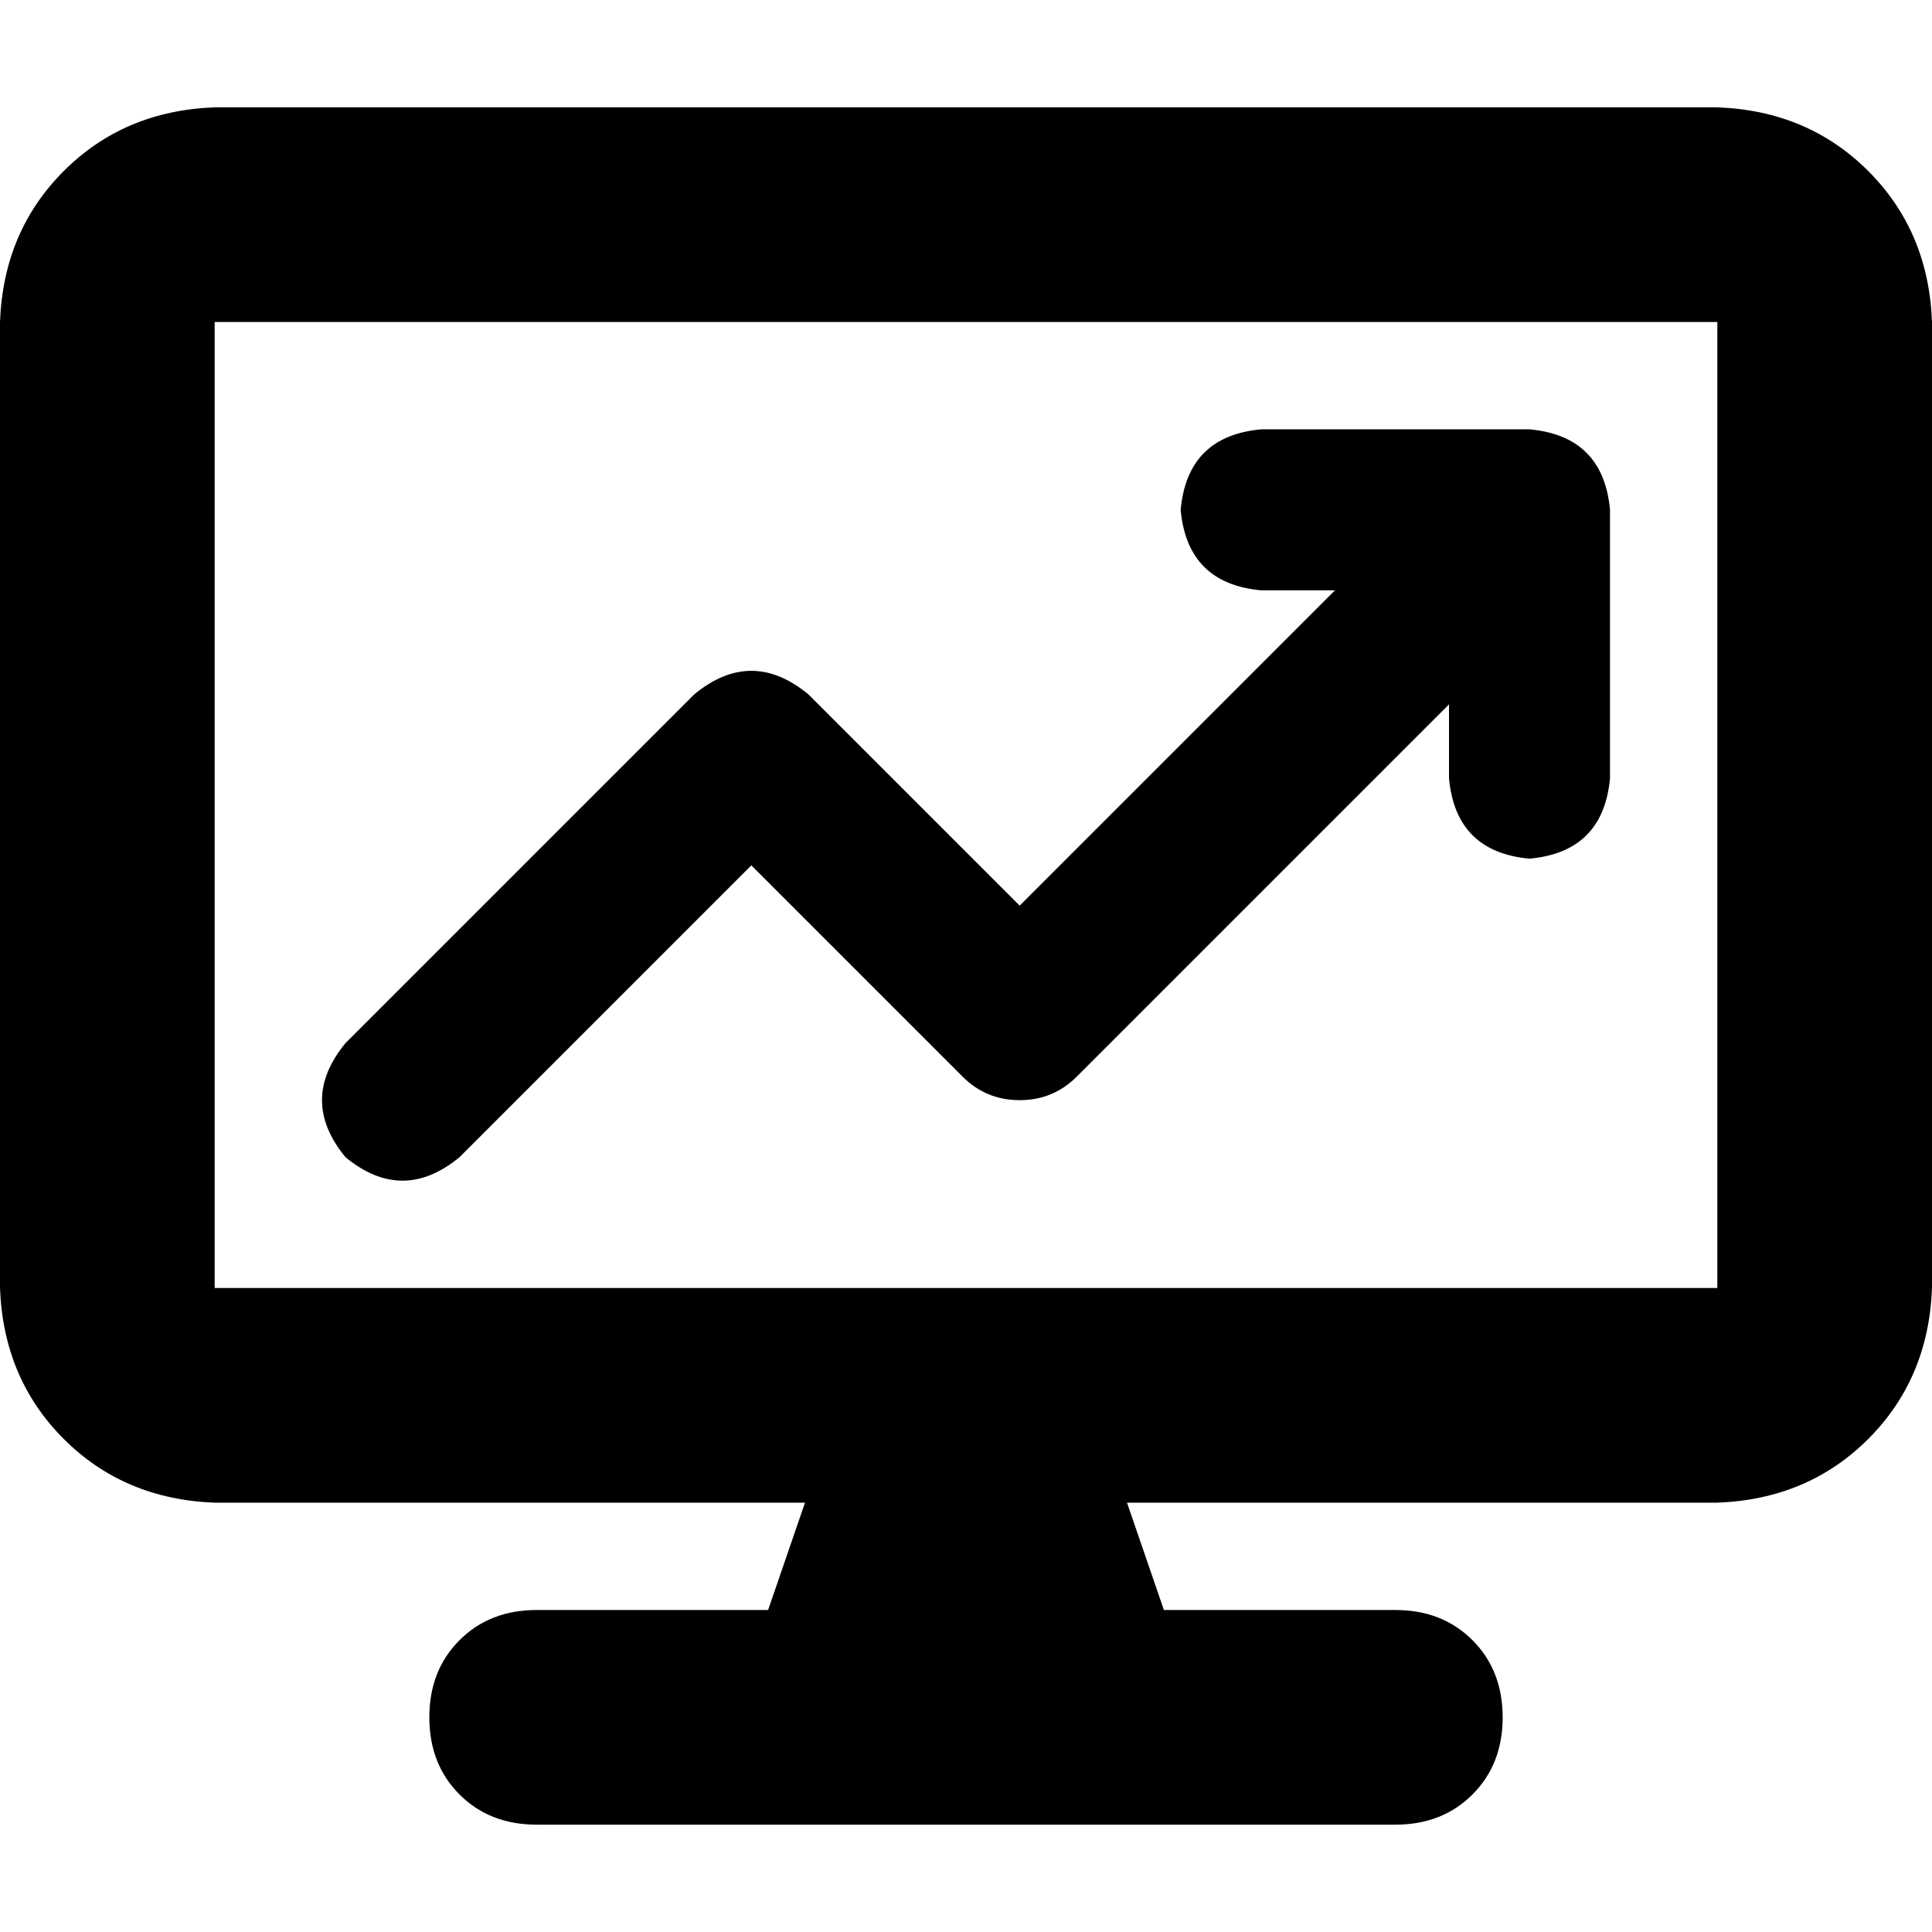 <svg xmlns="http://www.w3.org/2000/svg" viewBox="0 0 512 512">
  <path d="M 0 85.333 Q 0.889 61.333 16.889 45.333 L 16.889 45.333 L 16.889 45.333 Q 32.889 29.333 56.889 28.444 L 455.111 28.444 L 455.111 28.444 Q 479.111 29.333 495.111 45.333 Q 511.111 61.333 512 85.333 L 512 341.333 L 512 341.333 Q 511.111 365.333 495.111 381.333 Q 479.111 397.333 455.111 398.222 L 298.667 398.222 L 298.667 398.222 L 308.444 426.667 L 308.444 426.667 L 369.778 426.667 L 369.778 426.667 Q 382.222 426.667 390.222 434.667 Q 398.222 442.667 398.222 455.111 Q 398.222 467.556 390.222 475.556 Q 382.222 483.556 369.778 483.556 L 142.222 483.556 L 142.222 483.556 Q 129.778 483.556 121.778 475.556 Q 113.778 467.556 113.778 455.111 Q 113.778 442.667 121.778 434.667 Q 129.778 426.667 142.222 426.667 L 203.556 426.667 L 203.556 426.667 L 213.333 398.222 L 213.333 398.222 L 56.889 398.222 L 56.889 398.222 Q 32.889 397.333 16.889 381.333 Q 0.889 365.333 0 341.333 L 0 85.333 L 0 85.333 Z M 56.889 85.333 L 56.889 341.333 L 56.889 85.333 L 56.889 341.333 L 455.111 341.333 L 455.111 341.333 L 455.111 85.333 L 455.111 85.333 L 56.889 85.333 L 56.889 85.333 Z M 334.222 113.778 L 405.333 113.778 L 334.222 113.778 L 405.333 113.778 Q 424.889 115.556 426.667 135.111 L 426.667 206.222 L 426.667 206.222 Q 424.889 225.778 405.333 227.556 Q 385.778 225.778 384 206.222 L 384 186.667 L 384 186.667 L 285.333 285.333 L 285.333 285.333 Q 279.111 291.556 270.222 291.556 Q 261.333 291.556 255.111 285.333 L 199.111 229.333 L 199.111 229.333 L 121.778 306.667 L 121.778 306.667 Q 106.667 319.111 91.556 306.667 Q 79.111 291.556 91.556 276.444 L 184 184 L 184 184 Q 199.111 171.556 214.222 184 L 270.222 240 L 270.222 240 L 353.778 156.444 L 353.778 156.444 L 334.222 156.444 L 334.222 156.444 Q 314.667 154.667 312.889 135.111 Q 314.667 115.556 334.222 113.778 L 334.222 113.778 Z" />
</svg>